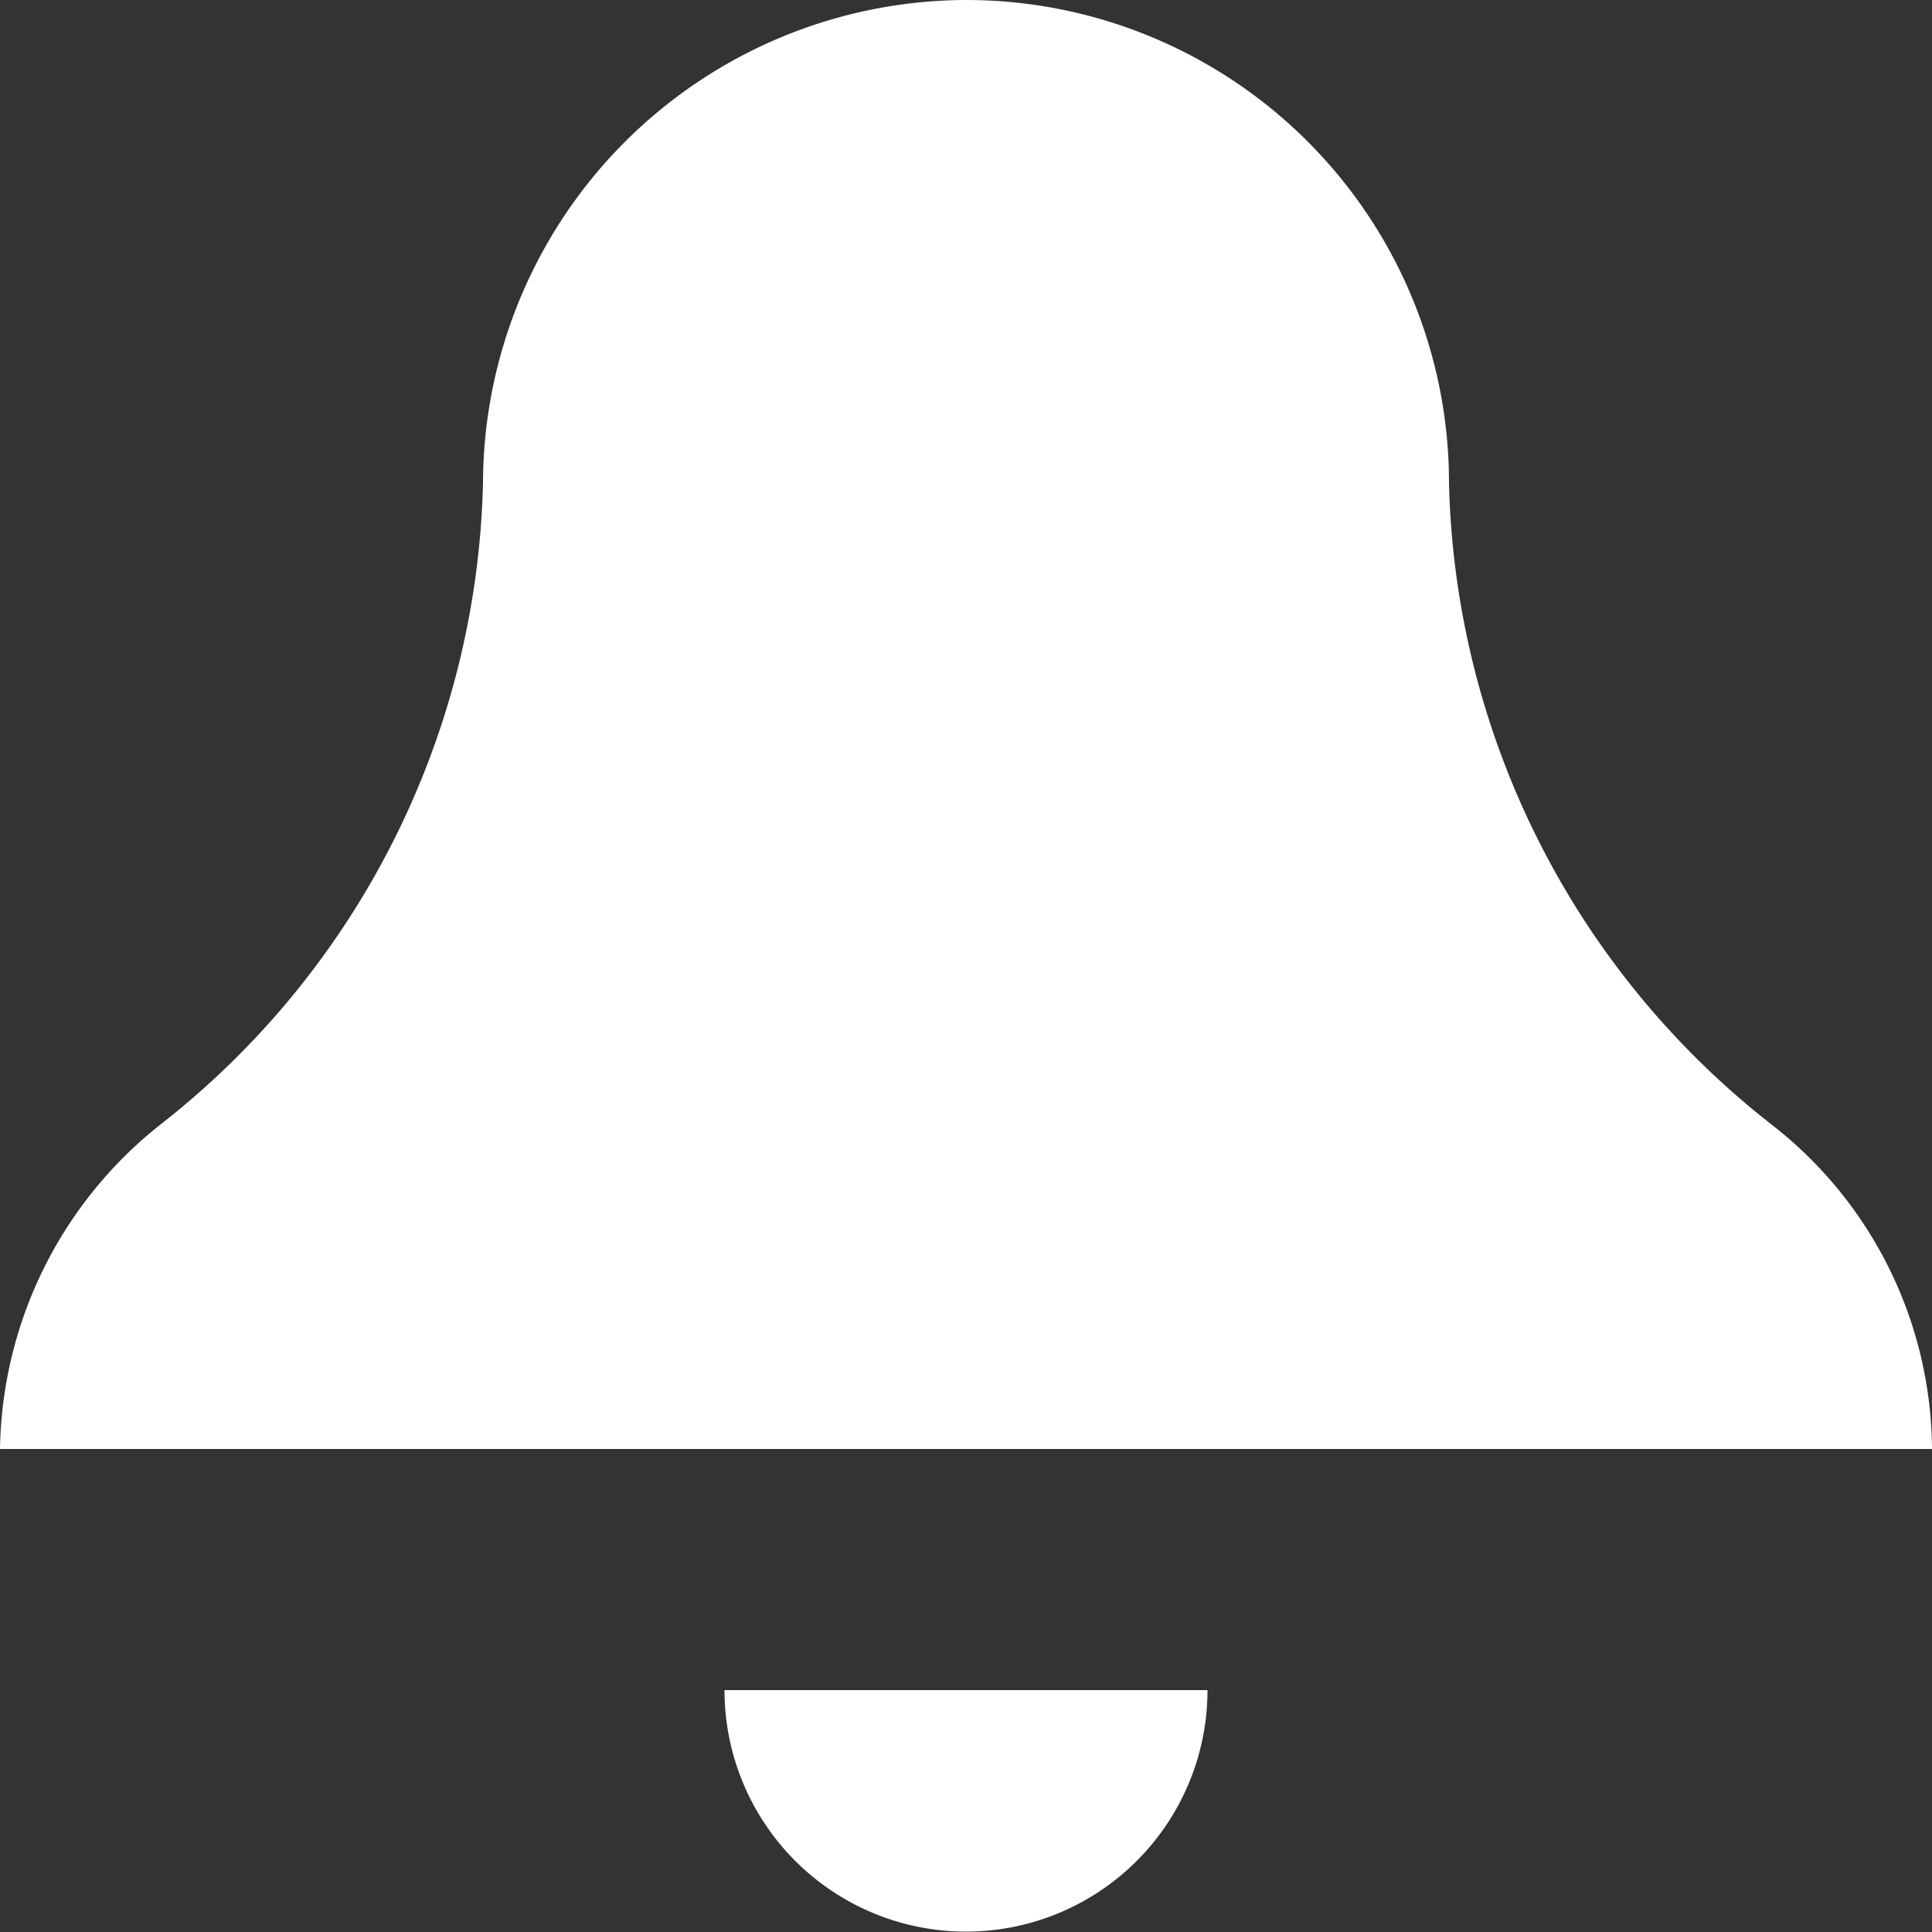 <svg xmlns="http://www.w3.org/2000/svg" width="14.632" height="14.632" viewBox="0 0 14.632 14.632">
  <rect x="0" y="0" width="14.632" height="14.632" fill="#333333" stroke="none"/>
  <path id="Icon_open-bell" data-name="Icon open-bell" d="M7.316,0A3.669,3.669,0,0,0,3.658,3.658,6.354,6.354,0,0,1,1.207,8.523,3.194,3.194,0,0,0,0,10.974H14.632a3.137,3.137,0,0,0-1.207-2.451,6.354,6.354,0,0,1-2.451-4.865A3.657,3.657,0,0,0,7.316,0ZM5.487,12.8a1.829,1.829,0,0,0,3.658,0Z" fill="#fff"/>
</svg>
